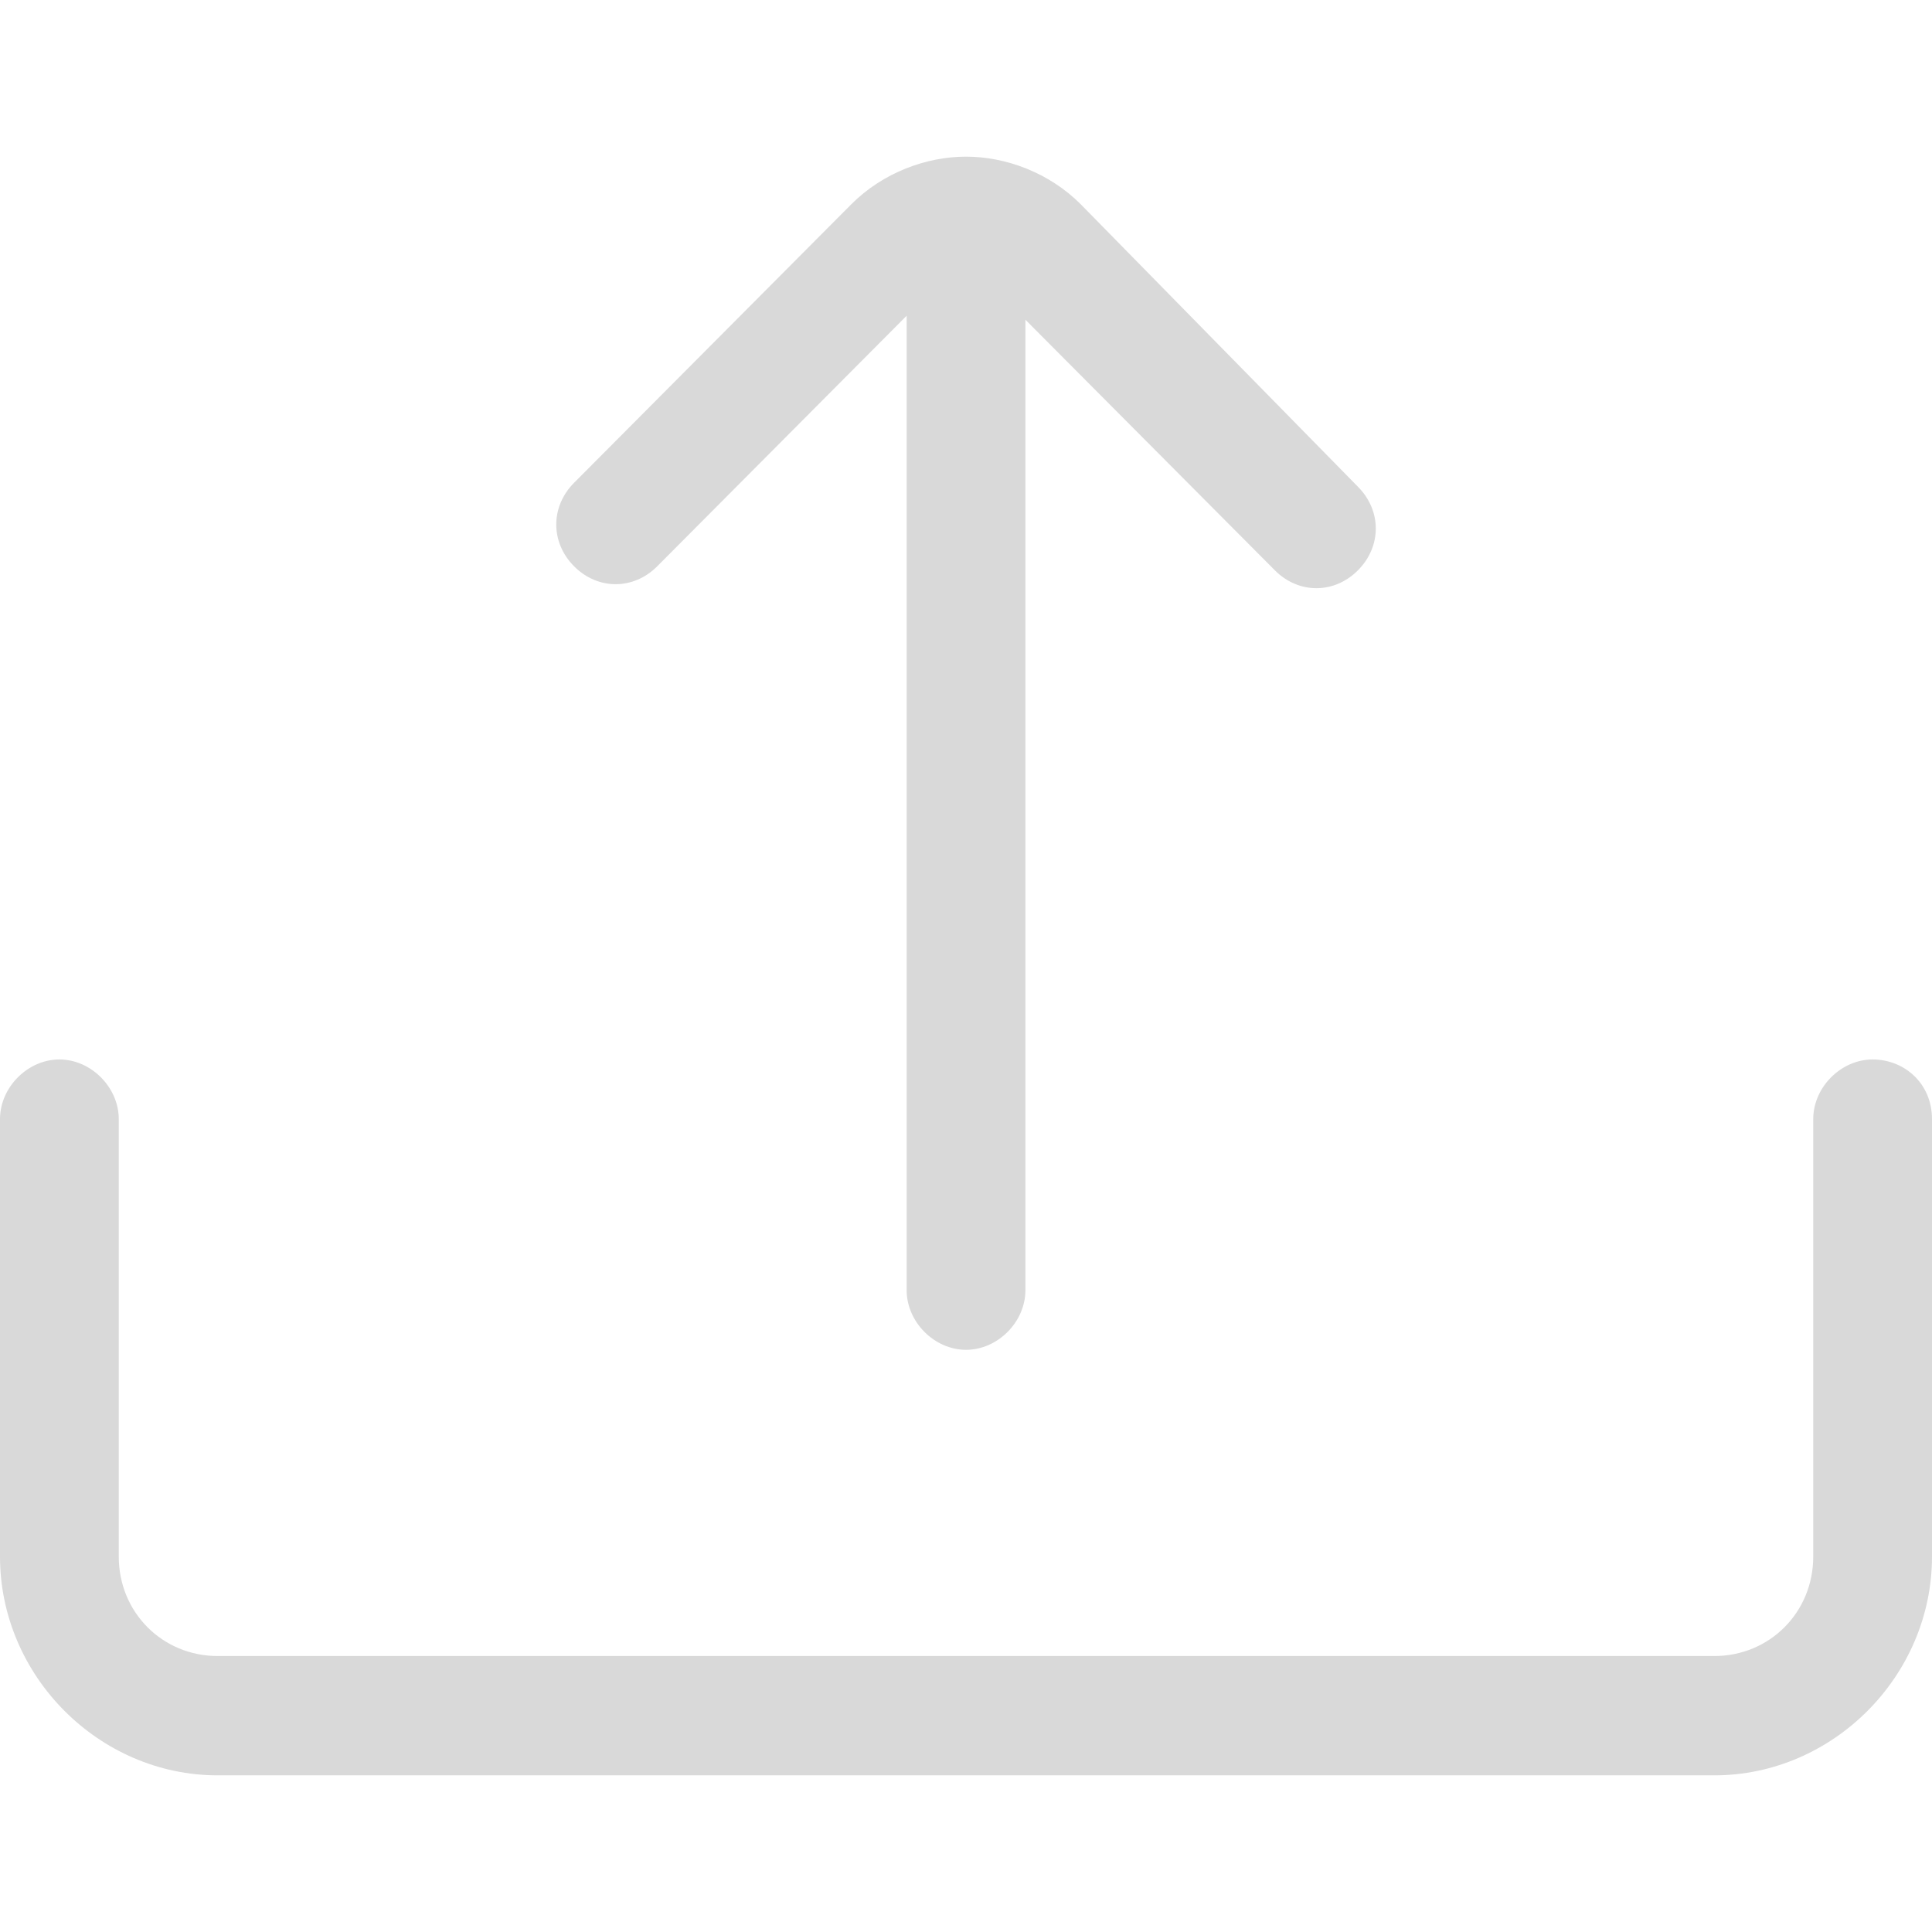 <!-- <svg
            
            width="90"
            height="90"
            fill="#d9d9d9"
            viewBox="0 0 310 300"
            xmlns="http://www.w3.org/2000/svg"
        >
          
            <path
                d="M216.176 159.151V186.874C216.176 194.435 209.905 200.735 202.378 200.735H107.548C100.022 200.735 93.75 194.435 93.75 186.874V159.151C93.75 157.135 95.5061 155.371 97.5131 155.371C99.5201 155.371 101.276 157.135 101.276 159.151V186.874C101.276 190.402 104.036 193.174 107.548 193.174H202.378C205.891 193.174 208.65 190.402 208.65 186.874V159.151C208.65 157.135 210.406 155.371 212.413 155.371C214.42 155.371 216.176 156.883 216.176 159.151ZM162.24 101.186C160.233 99.1697 157.473 98.1616 154.965 98.1616C152.456 98.1616 149.696 99.1697 147.689 101.186L130.128 118.828C128.623 120.34 128.623 122.608 130.128 124.12C131.633 125.632 133.891 125.632 135.397 124.12L151.202 108.243V169.99C151.202 172.006 152.958 173.77 154.965 173.77C156.972 173.77 158.728 172.006 158.728 169.99V108.496L174.533 124.373C176.038 125.886 178.296 125.886 179.801 124.373C181.306 122.861 181.306 120.593 179.801 119.081L162.24 101.186Z"
                fill="#D9D9D9"
            />
        </svg> -->


        <svg width="90" height="90" fill="#d9d9d9" viewBox="93.75 98.162 122.426 102.573" xmlns="http://www.w3.org/2000/svg"><path d="M216.176 159.151V186.874C216.176 194.435 209.905 200.735 202.378 200.735H107.548C100.022 200.735 93.75 194.435 93.75 186.874V159.151C93.75 157.135 95.506 155.371 97.513 155.371C99.52 155.371 101.276 157.135 101.276 159.151V186.874C101.276 190.402 104.036 193.174 107.548 193.174H202.378C205.891 193.174 208.65 190.402 208.65 186.874V159.151C208.65 157.135 210.406 155.371 212.413 155.371C214.42 155.371 216.176 156.883 216.176 159.151ZM162.24 101.186C160.233 99.17 157.473 98.162 154.965 98.162C152.456 98.162 149.696 99.17 147.689 101.186L130.128 118.828C128.623 120.34 128.623 122.608 130.128 124.12C131.633 125.632 133.891 125.632 135.397 124.12L151.202 108.243V169.99C151.202 172.006 152.958 173.77 154.965 173.77C156.972 173.77 158.728 172.006 158.728 169.99V108.496L174.533 124.373C176.038 125.886 178.296 125.886 179.801 124.373C181.306 122.861 181.306 120.593 179.801 119.081L162.24 101.186Z" fill="#D9D9D9"/></svg>